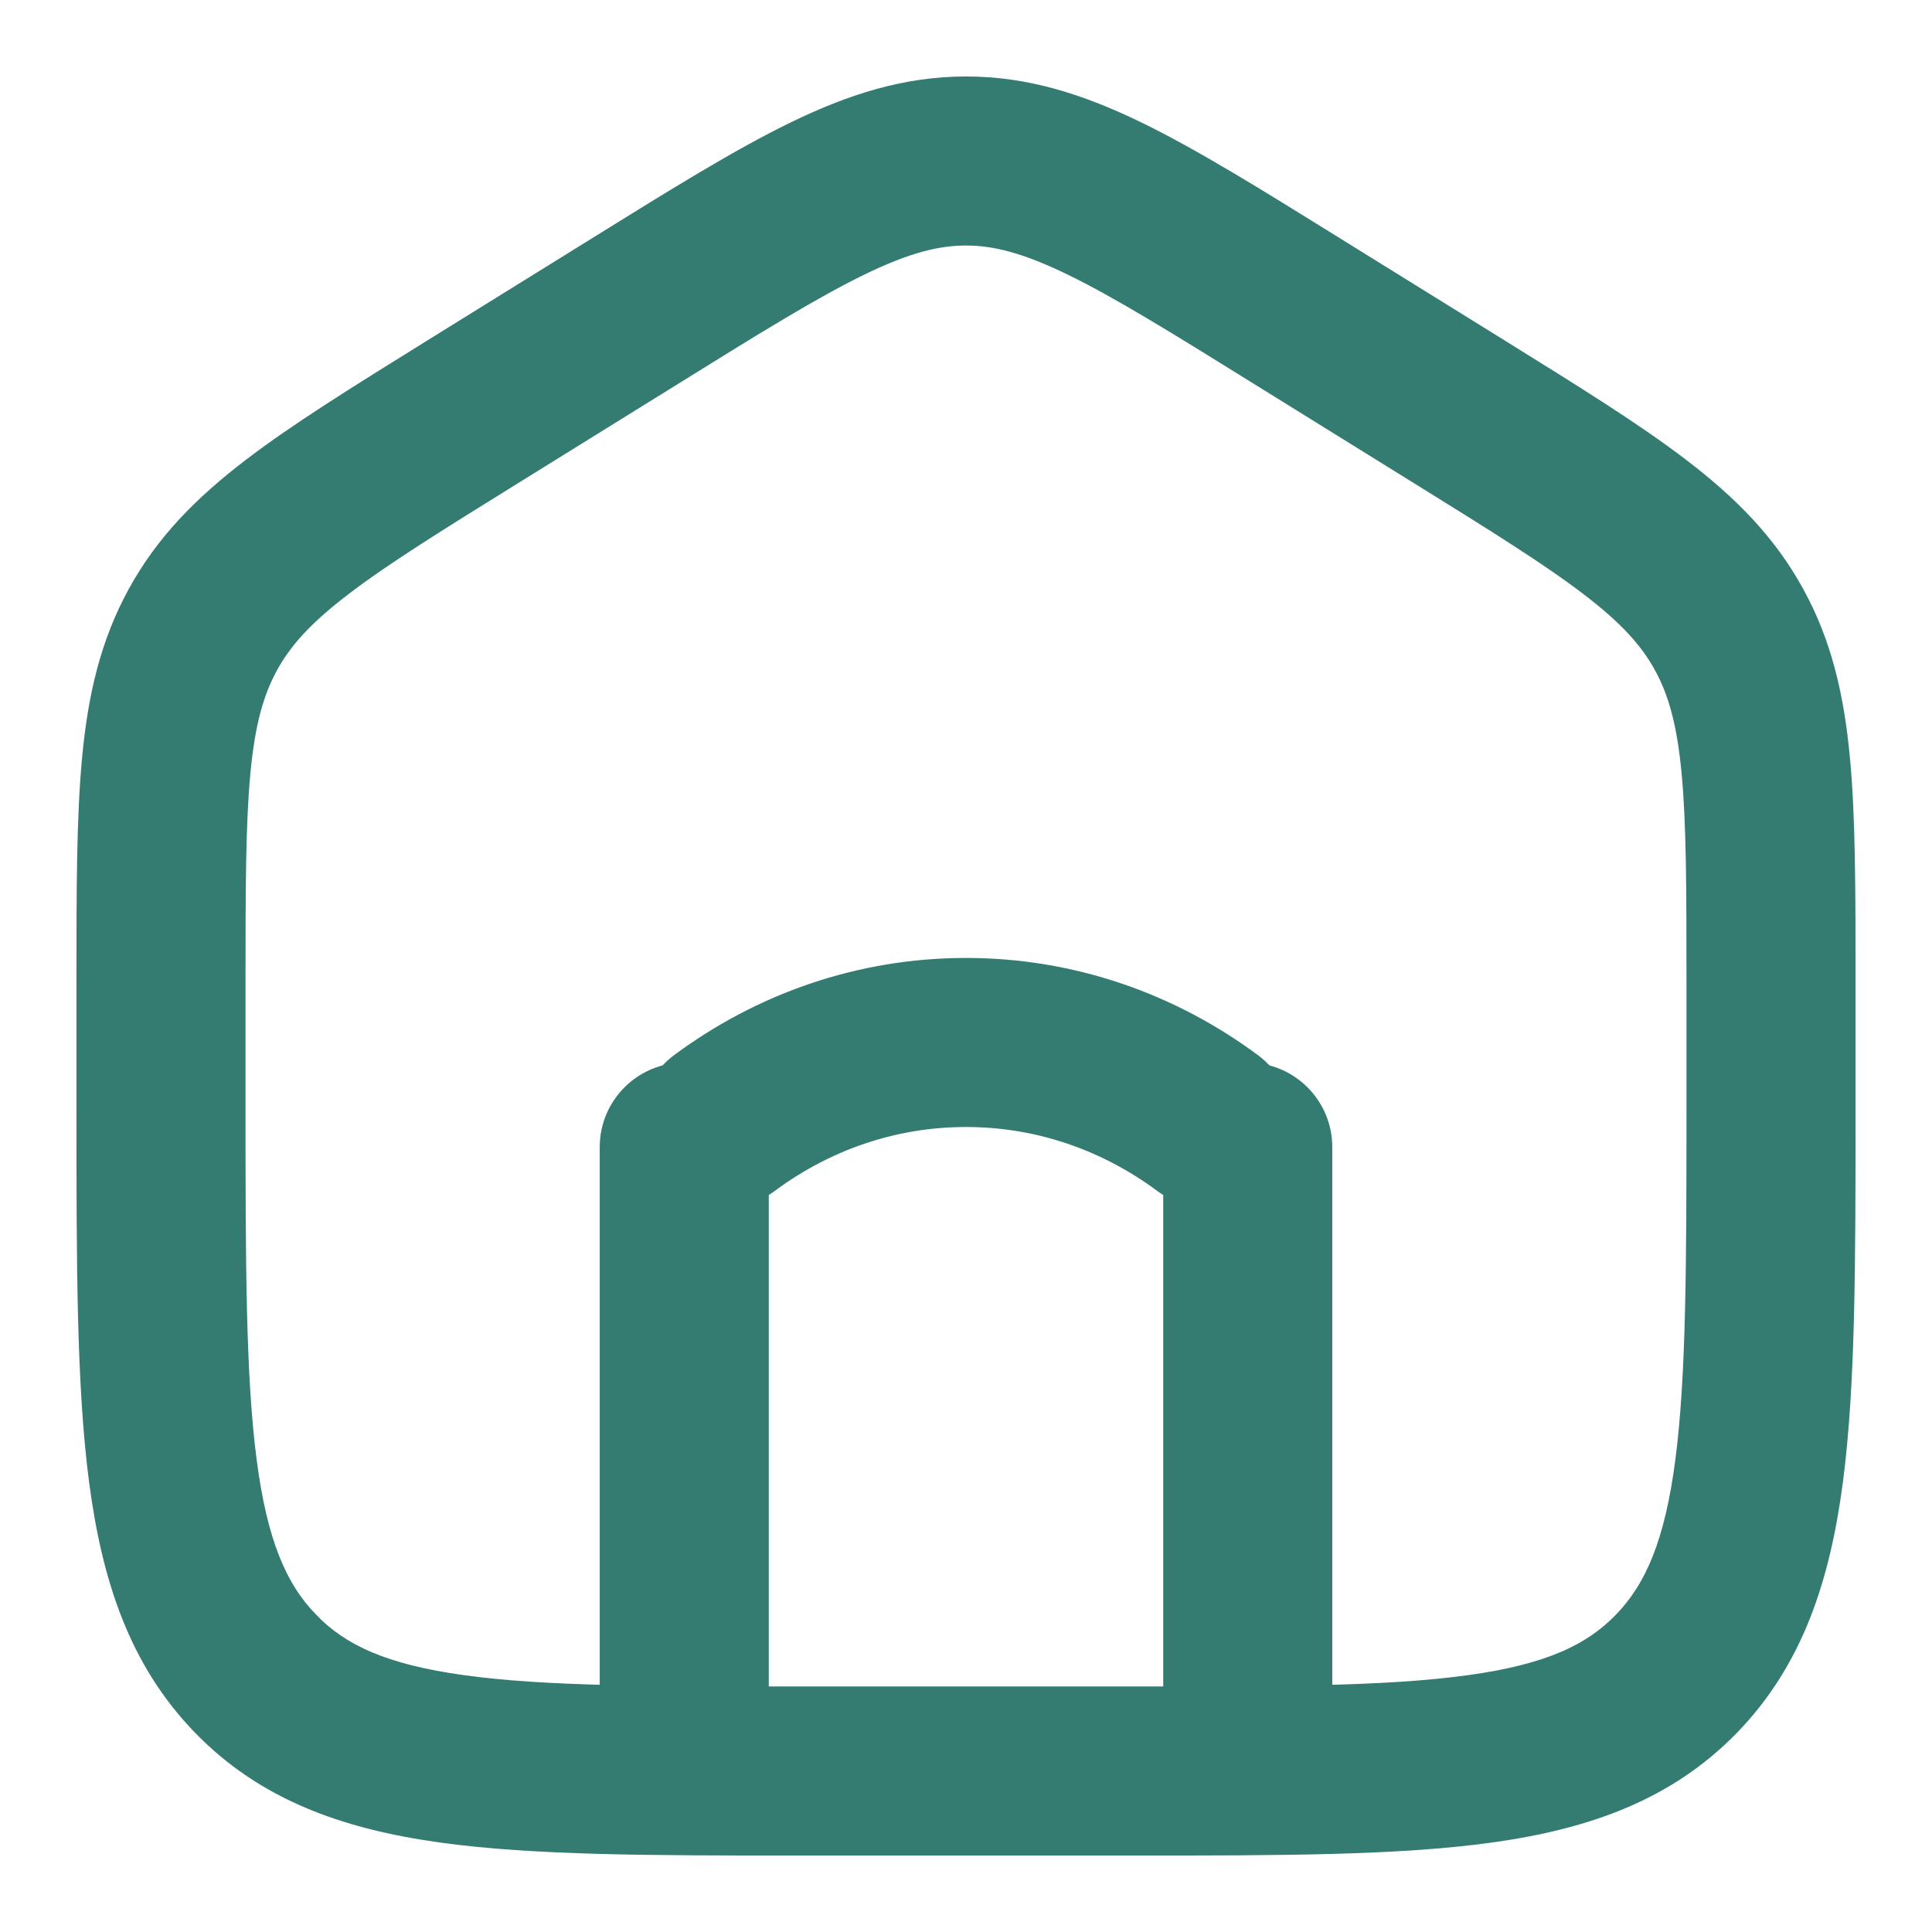 <svg width="24" height="24" viewBox="0 0 24 24" fill="none" xmlns="http://www.w3.org/2000/svg">
<g clip-path="url(#clip0_6509_12262)">
<path d="M18.265 20.957C17.742 21.03 17.131 21.066 16.4 21.083V14.25C16.4 13.753 15.997 13.35 15.5 13.35C15.003 13.35 14.6 13.753 14.6 14.25V21.1C14.406 21.1 14.207 21.1 14 21.1H10C9.793 21.1 9.594 21.1 9.4 21.1V14.25C9.4 13.753 8.997 13.35 8.5 13.35C8.003 13.35 7.6 13.753 7.6 14.25V21.083C6.869 21.066 6.258 21.03 5.735 20.957C4.751 20.82 4.211 20.568 3.819 20.163L3.711 20.267L3.819 20.163C3.422 19.753 3.173 19.181 3.039 18.149C2.902 17.094 2.9 15.7 2.9 13.725V12.204C2.9 11.043 2.901 10.234 2.961 9.595C3.019 8.974 3.129 8.584 3.309 8.255C3.488 7.928 3.752 7.633 4.232 7.266C4.728 6.886 5.395 6.471 6.359 5.873L8.359 4.632C9.377 3.999 10.084 3.562 10.672 3.276C11.242 2.999 11.631 2.9 12 2.9C12.369 2.9 12.758 2.999 13.328 3.276C13.916 3.562 14.623 3.999 15.641 4.632L17.641 5.873C18.605 6.471 19.272 6.886 19.768 7.266C20.248 7.633 20.512 7.928 20.691 8.255C20.871 8.584 20.981 8.974 21.039 9.595C21.099 10.234 21.1 11.043 21.1 12.204V13.725C21.1 15.7 21.098 17.094 20.961 18.149C20.827 19.181 20.578 19.753 20.181 20.163C19.789 20.568 19.249 20.82 18.265 20.957ZM12 1.1C11.261 1.1 10.595 1.312 9.885 1.657C9.203 1.989 8.418 2.476 7.45 3.077L7.444 3.081L5.377 4.363L5.371 4.367C4.455 4.936 3.712 5.397 3.138 5.837C2.539 6.295 2.07 6.769 1.73 7.391C1.391 8.01 1.24 8.666 1.169 9.427C1.1 10.159 1.1 11.053 1.1 12.16L1.1 12.167V13.78L1.1 13.791C1.1 15.686 1.1 17.196 1.254 18.381C1.413 19.602 1.749 20.612 2.525 21.414C3.304 22.22 4.292 22.574 5.487 22.74C6.638 22.9 8.104 22.9 9.931 22.9H9.942H14.058H14.069C15.896 22.9 17.362 22.9 18.513 22.74C19.708 22.574 20.696 22.22 21.476 21.414C22.251 20.612 22.587 19.602 22.746 18.381C22.9 17.196 22.9 15.686 22.9 13.791V13.78V12.167V12.16C22.9 11.053 22.9 10.159 22.831 9.427C22.76 8.666 22.61 8.01 22.27 7.391C21.93 6.769 21.461 6.295 20.862 5.837C20.288 5.397 19.545 4.936 18.629 4.367L18.623 4.363L16.556 3.081L16.55 3.077C15.582 2.476 14.797 1.989 14.115 1.657C13.405 1.312 12.739 1.1 12 1.1Z" fill="#347B72" stroke="#347B72" stroke-width="0.3"/>
<path d="M9.536 14.673C9.137 14.969 8.573 14.885 8.277 14.486C7.981 14.087 8.065 13.523 8.464 13.227C9.461 12.488 10.681 12.05 12 12.05C13.319 12.05 14.539 12.488 15.536 13.227C15.935 13.523 16.019 14.087 15.723 14.486L15.603 14.397L15.723 14.486C15.427 14.885 14.863 14.969 14.464 14.673C13.76 14.151 12.912 13.85 12 13.85C11.088 13.85 10.24 14.151 9.536 14.673Z" fill="#347B72" stroke="#347B72" stroke-width="0.3" stroke-linecap="round"/>
</g>
<defs>
<clipPath id="clip0_6509_12262">
<rect width="24" height="24" fill="white"/>
</clipPath>
</defs>
</svg>
